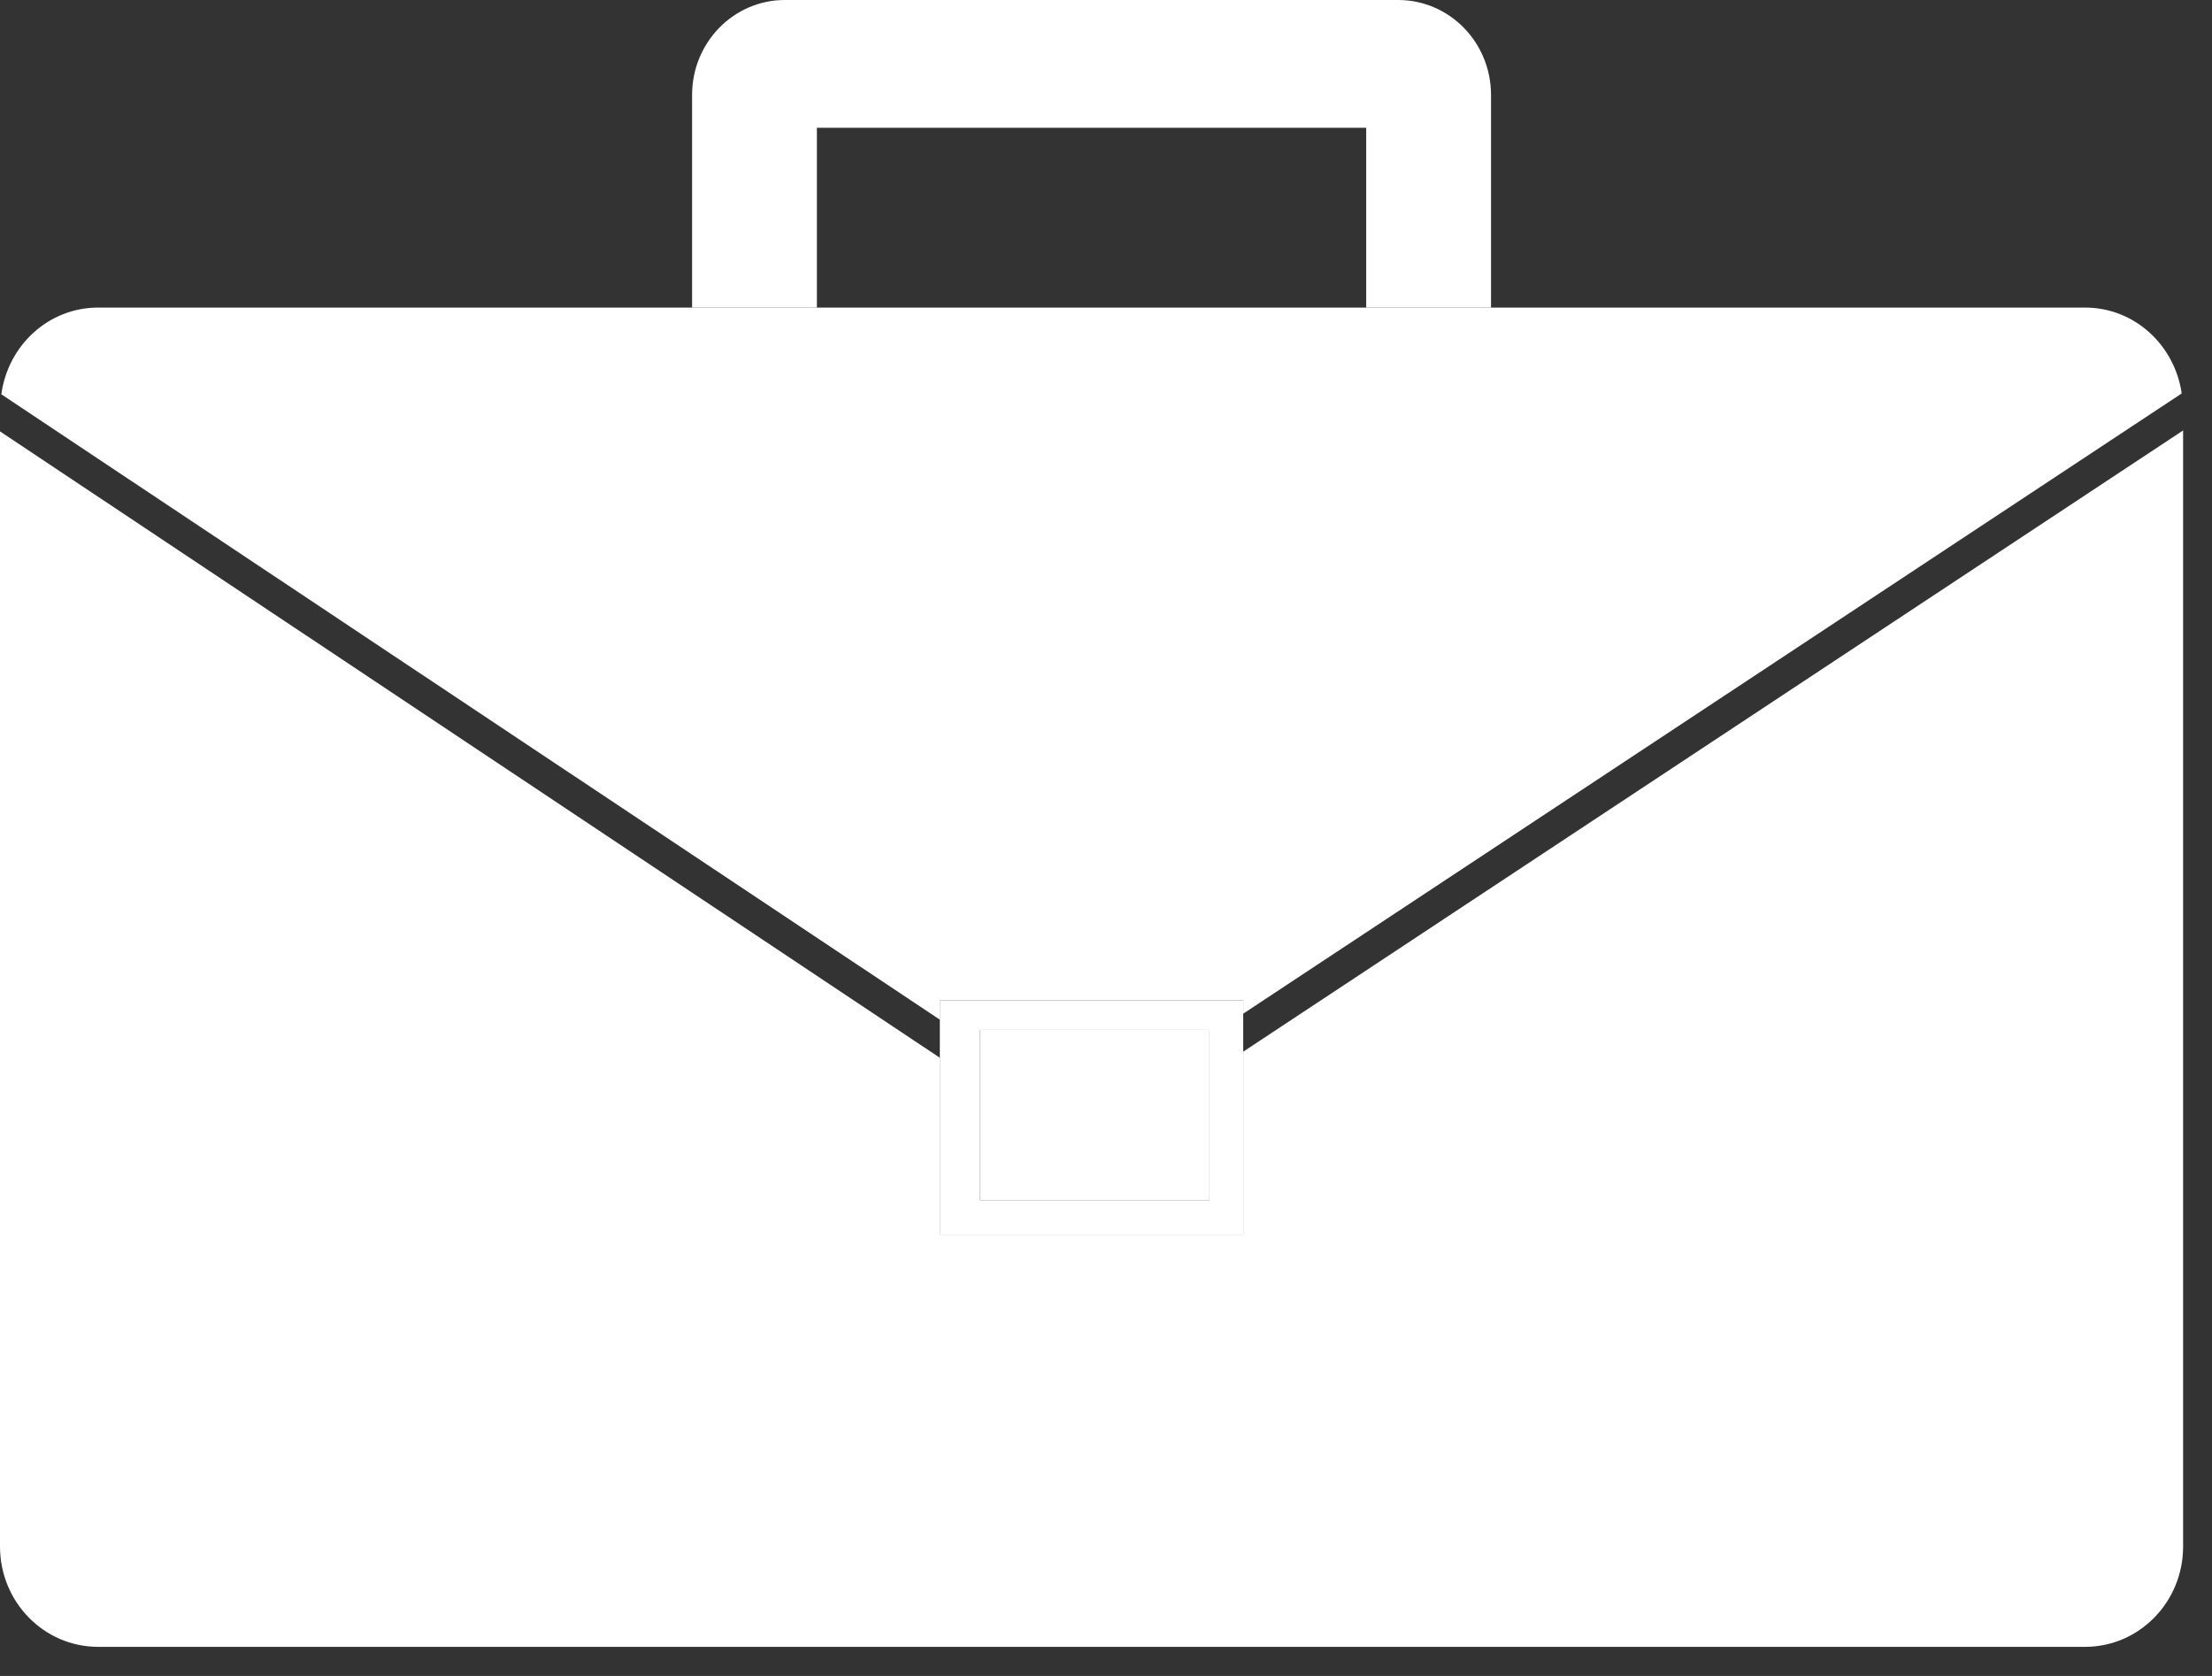 <svg width="33" height="25" viewBox="0 0 33 25" fill="none" xmlns="http://www.w3.org/2000/svg">
<rect x="0" y="0" width="33" height="25" fill="#333333" stroke="none"/>
<path d="M22.244 4.588V1.415C22.243 0.633 21.625 0.001 20.86 -6.7152e-05H11.707C10.944 0.001 10.326 0.633 10.325 1.415V4.588H12.187V1.906H20.382V4.588H22.244" fill="white"/>
<path d="M32.548 5.869C32.444 5.146 31.842 4.588 31.106 4.588H22.244H20.382H16.815H16.094H12.187H10.325H1.464C0.723 4.588 0.118 5.153 0.02 5.882L14.022 15.211V14.922H18.547V15.121L32.548 5.869" fill="white"/>
<path d="M0 6.435V23.069C0 23.897 0.656 24.566 1.464 24.566H31.106C31.914 24.566 32.569 23.897 32.569 23.069V6.421L18.547 15.688V18.415H14.022V15.779L0 6.435" fill="white"/>
<path d="M14.619 15.364H18.043V17.903H14.619V15.364ZM14.021 15.211V18.415H18.547V14.922H14.021V15.211" fill="white"/>
<path d="M14.619 17.903H18.043V15.364H14.619V17.903Z" fill="white"/>
</svg>
